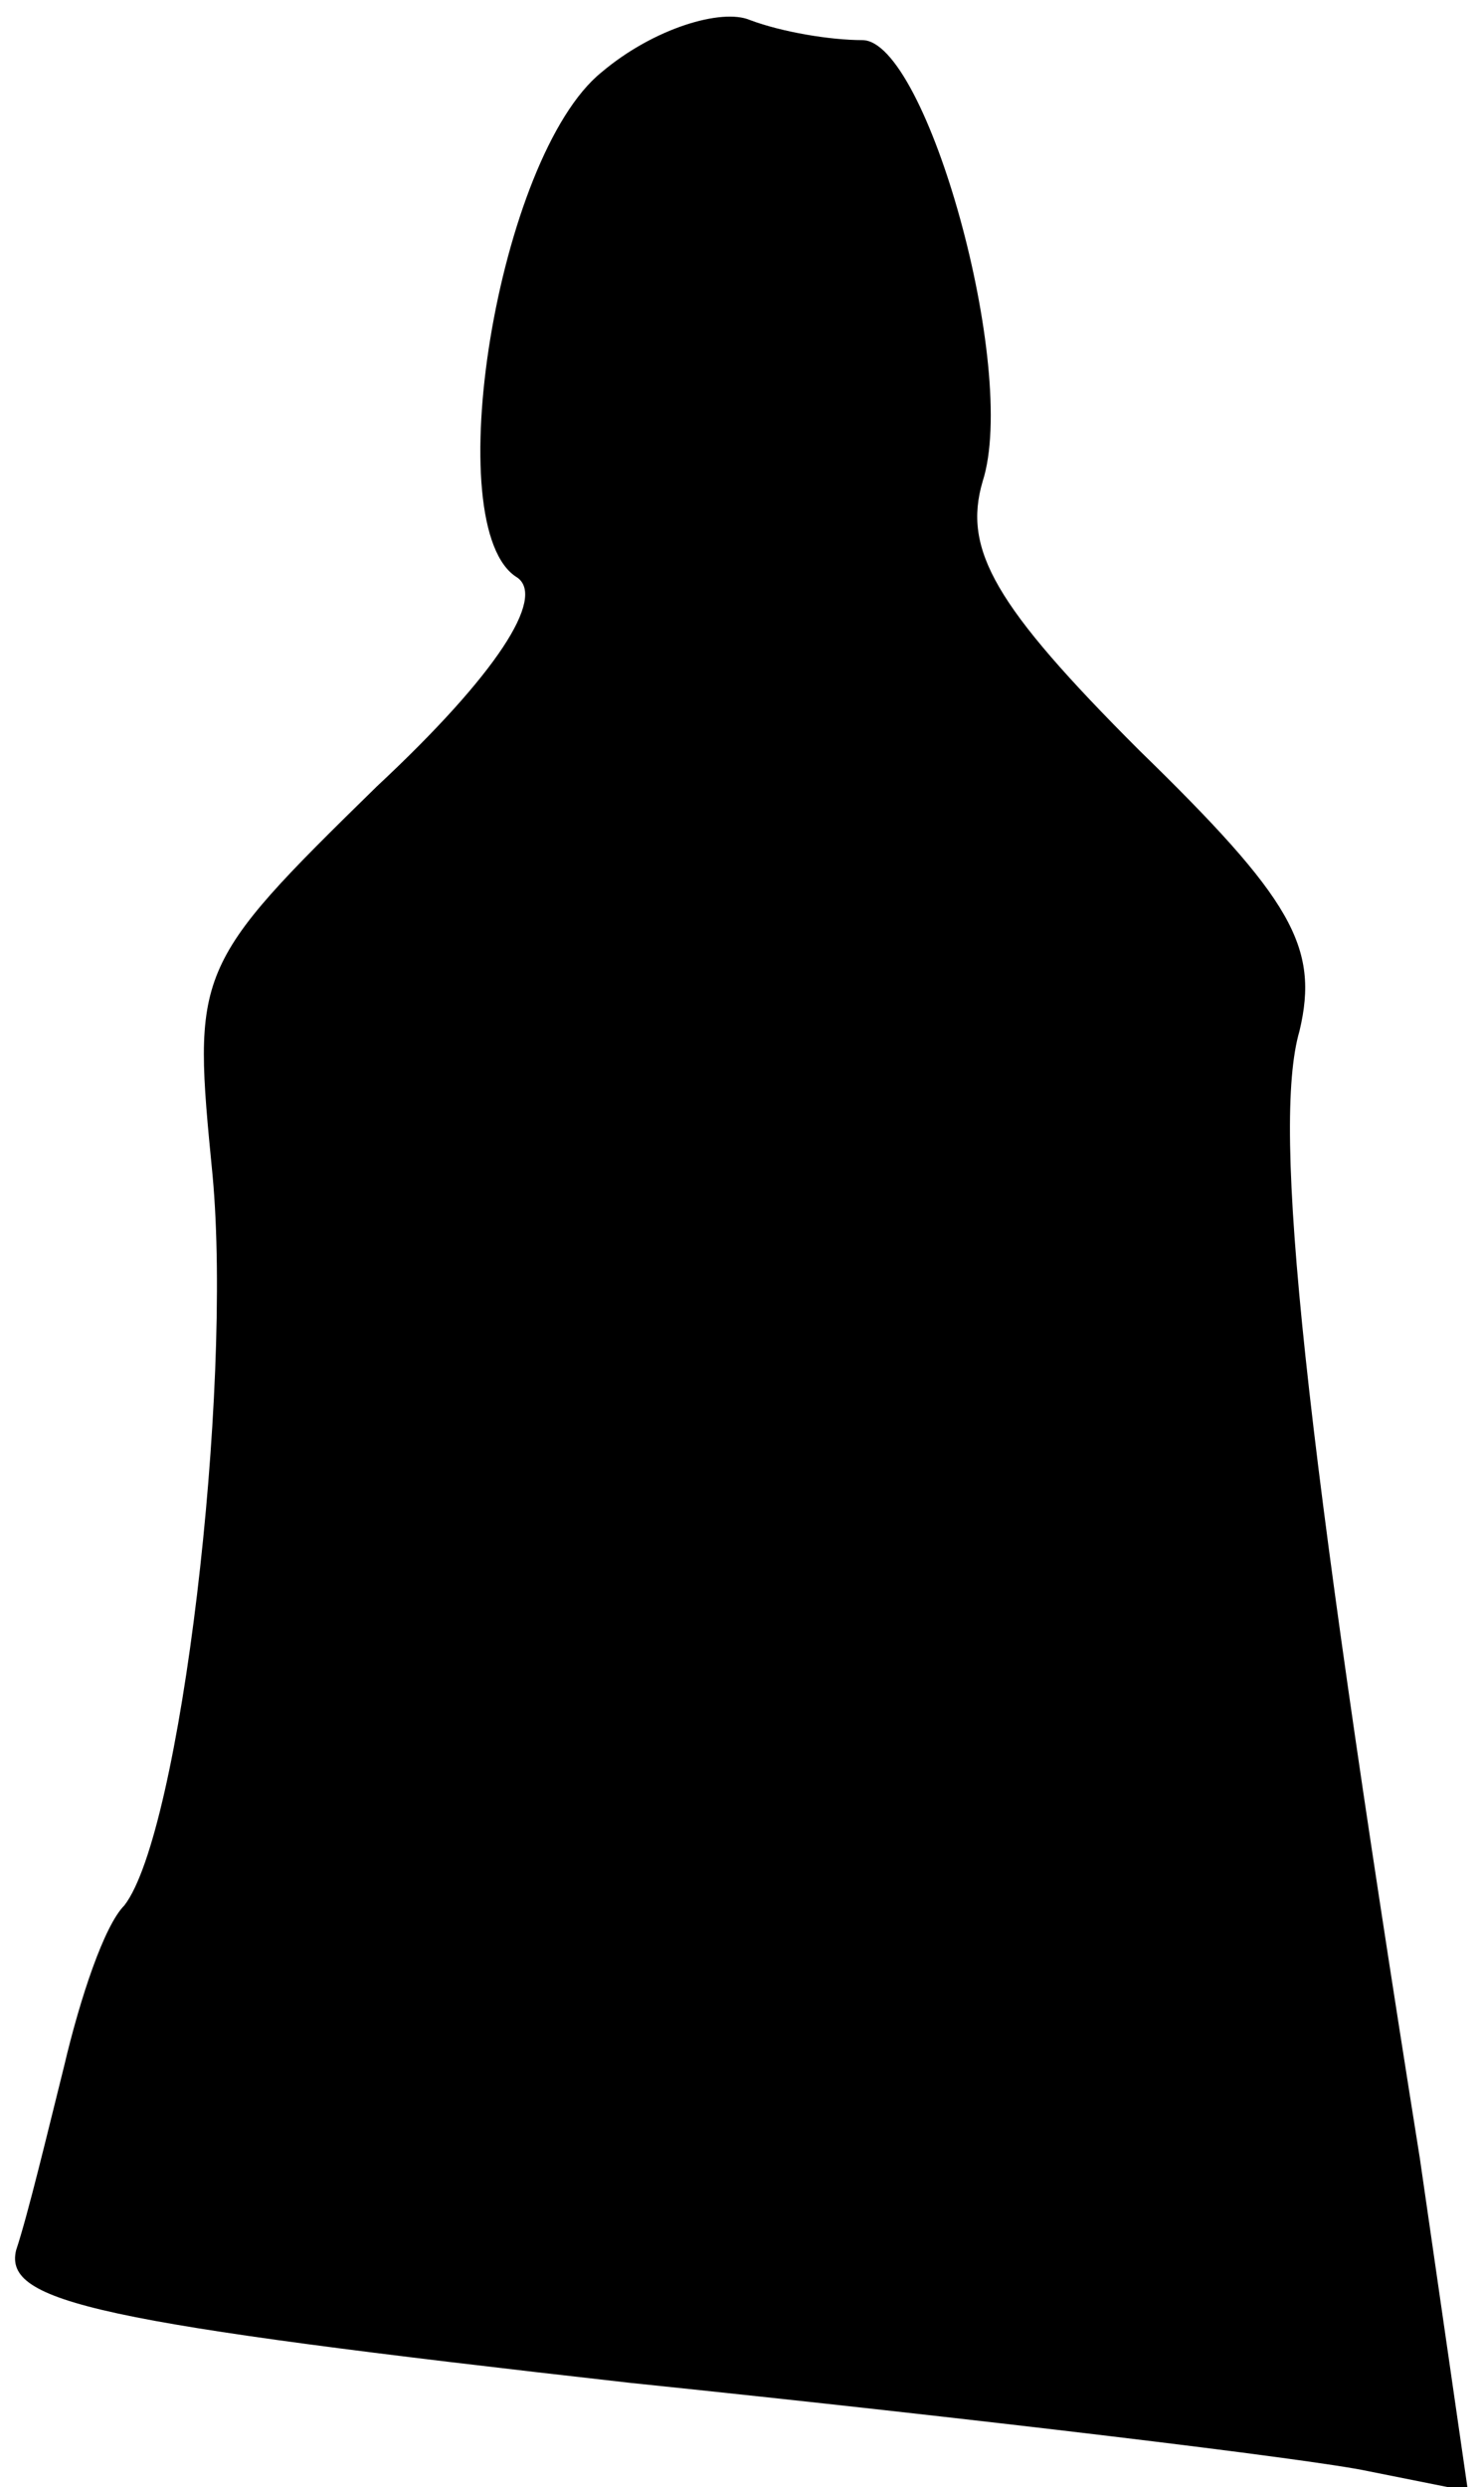 <?xml version="1.0" standalone="no"?>
<!DOCTYPE svg PUBLIC "-//W3C//DTD SVG 20010904//EN"
 "http://www.w3.org/TR/2001/REC-SVG-20010904/DTD/svg10.dtd">
<svg version="1.0" xmlns="http://www.w3.org/2000/svg"
 width="37pt" height="62pt" viewBox="0 0 37 62"
 preserveAspectRatio="xMidYMid meet">
<g transform="translate(0,62) scale(0.1,-0.1)"
fill="#000000" stroke="none">
<path fill="#000000" stroke="none" d="M150 602 c-26 -21 -41 -114 -21 -126 7
-5 -5 -24 -35 -52 -46 -45 -46 -46 -41 -97 5 -54 -8 -164 -22 -182 -5 -5 -11
-23 -15 -40 -4 -16 -9 -37 -12 -46 -3 -13 20 -18 153 -33 87 -9 170 -19 184
-22 l25 -5 -12 83 c-29 182 -37 257 -30 281 5 21 -2 33 -40 70 -36 36 -44 50
-39 67 9 28 -14 110 -30 110 -8 0 -20 2 -28 5 -7 3 -24 -2 -37 -13z"/>
</g>
</svg>
